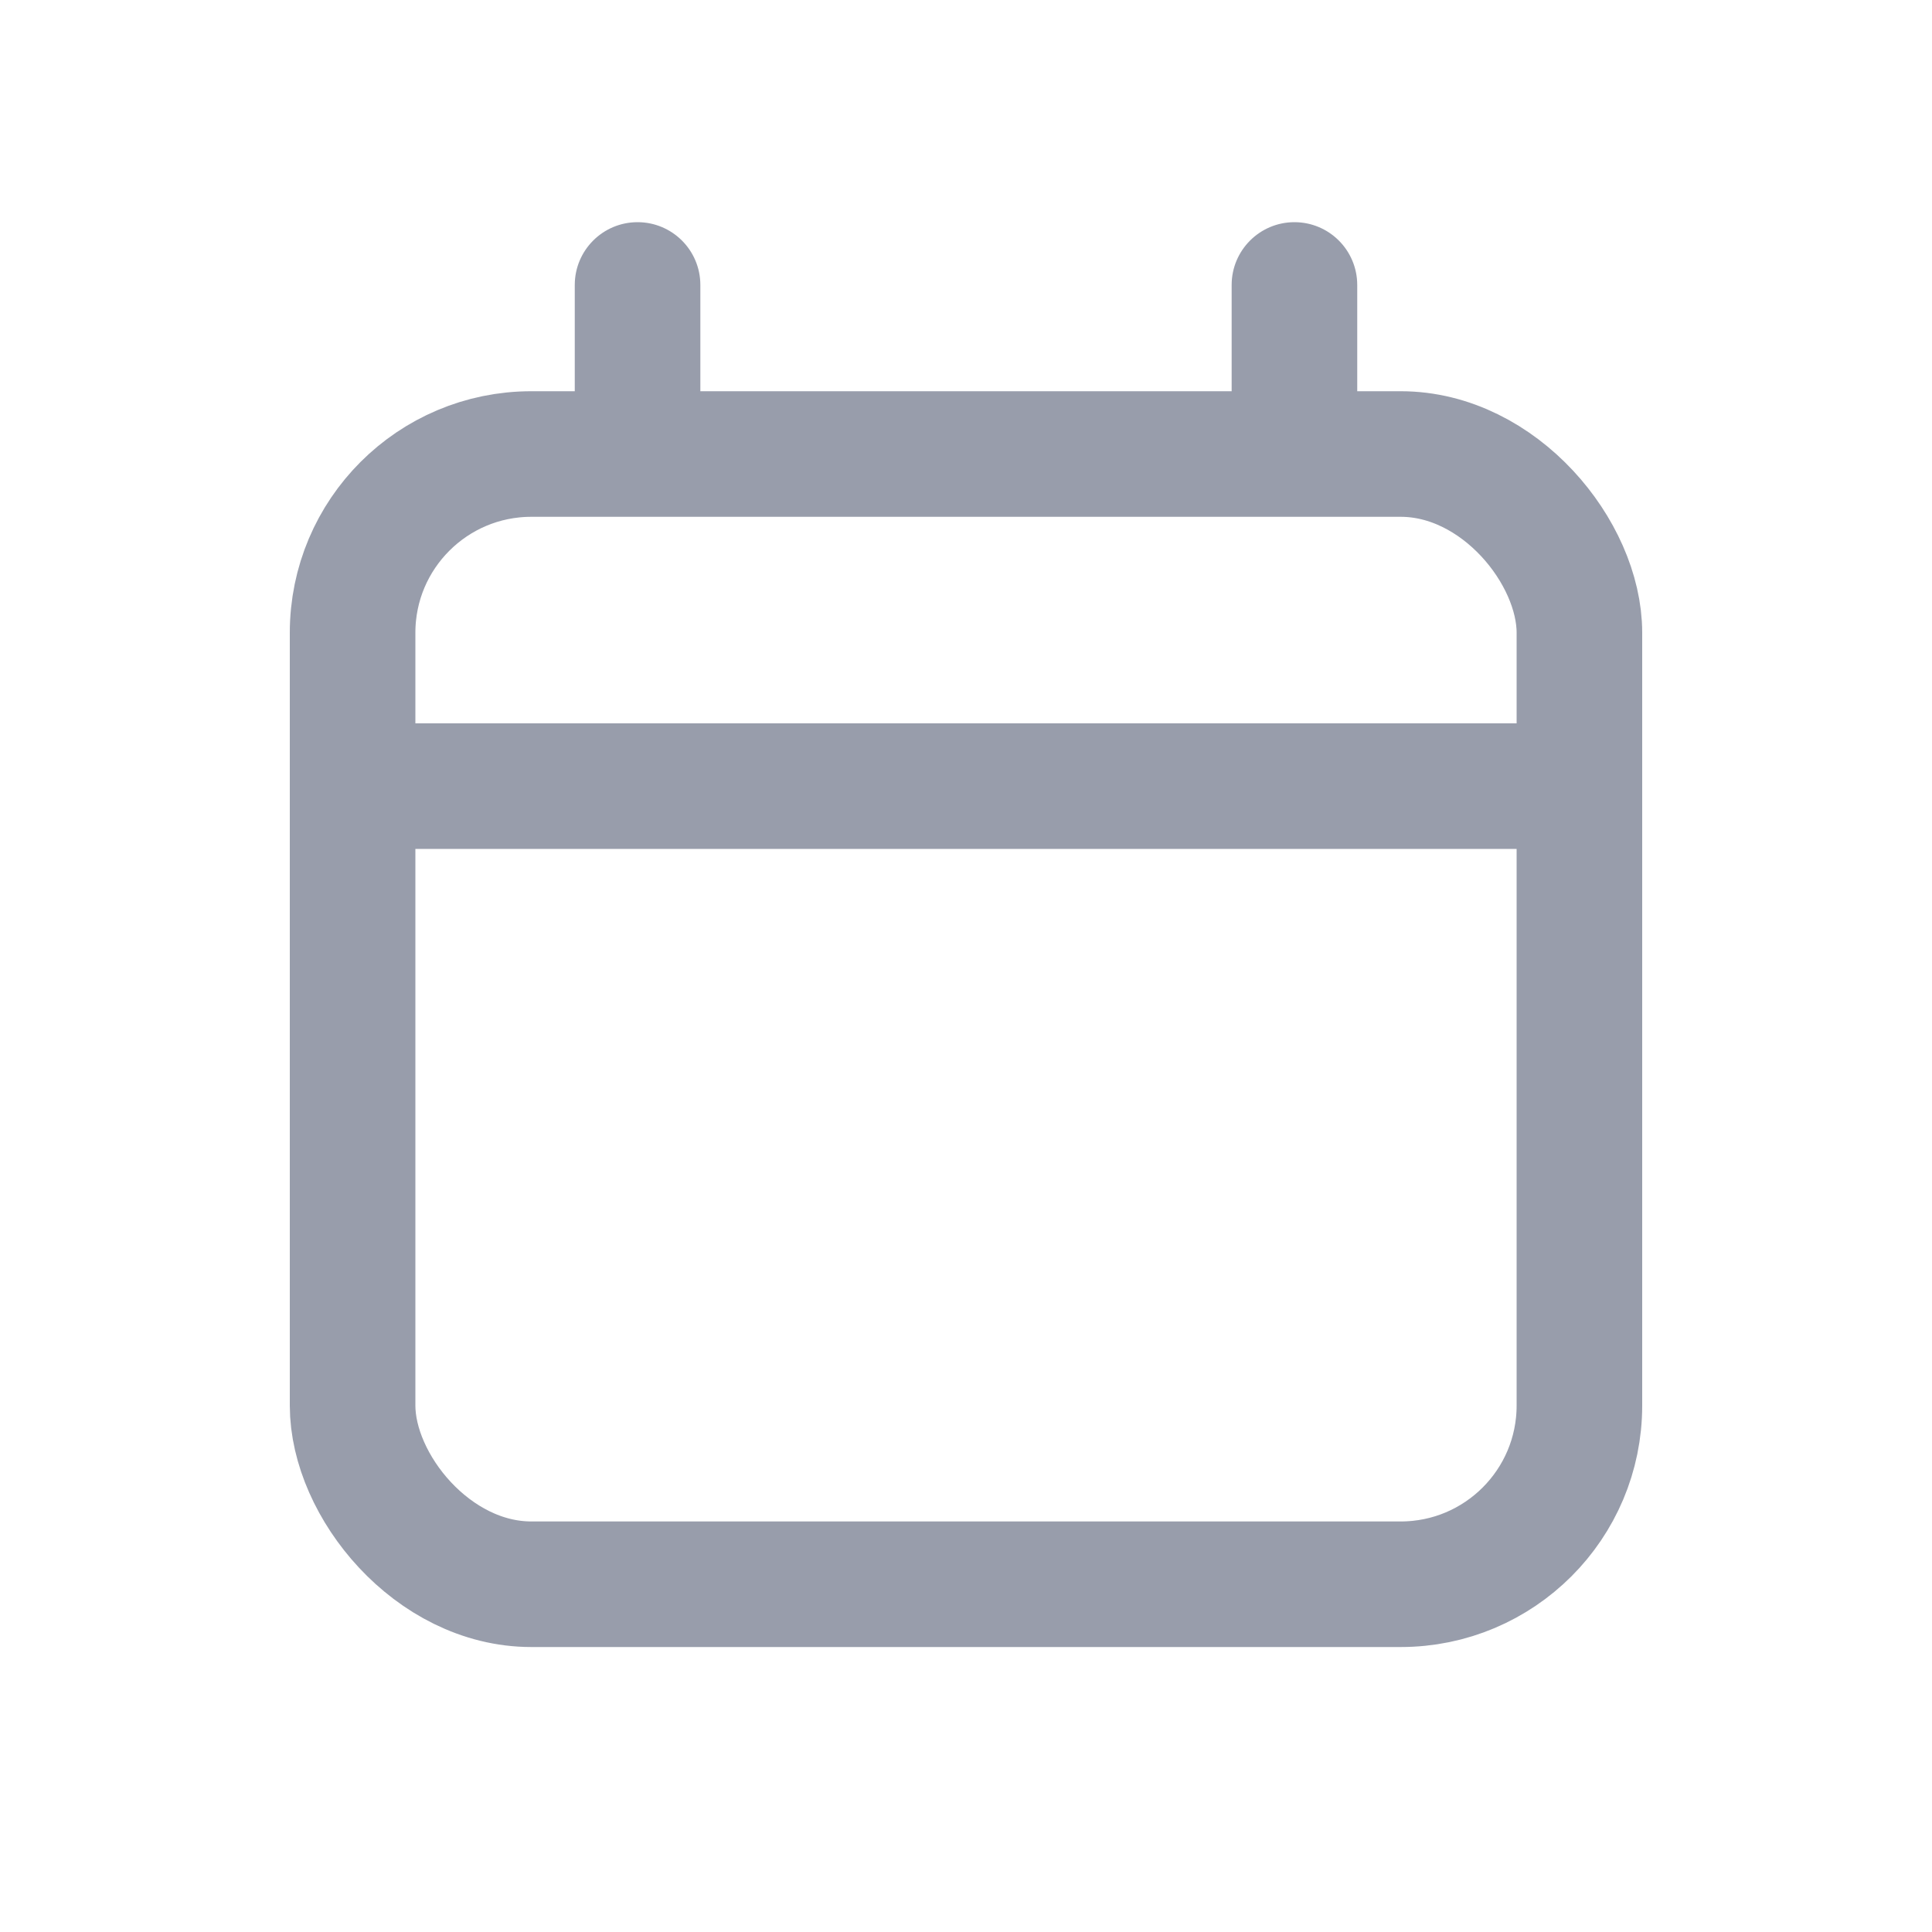 <svg width="20" height="20" viewBox="0 0 20 20" fill="none" xmlns="http://www.w3.org/2000/svg">
<rect x="3.65" y="4.7" width="12.7" height="11.7" rx="1.85" stroke="#989DAB" stroke-width="1.3"/>
<path d="M7.25 2.95C7.25 2.591 6.959 2.3 6.6 2.3C6.241 2.3 5.95 2.591 5.95 2.95L7.25 2.95ZM5.95 2.95L5.95 4.75L7.25 4.75L7.25 2.95L5.95 2.95Z" fill="#989DAB"/>
<path d="M14.05 2.95C14.05 2.591 13.759 2.3 13.4 2.3C13.041 2.3 12.75 2.591 12.75 2.95L14.05 2.95ZM12.75 2.95L12.75 4.75L14.05 4.75L14.05 2.95L12.75 2.95Z" fill="#989DAB"/>
<line x1="3.872" y1="8.138" x2="16.299" y2="8.138" stroke="#989DAB" stroke-width="1.3"/>
</svg>

